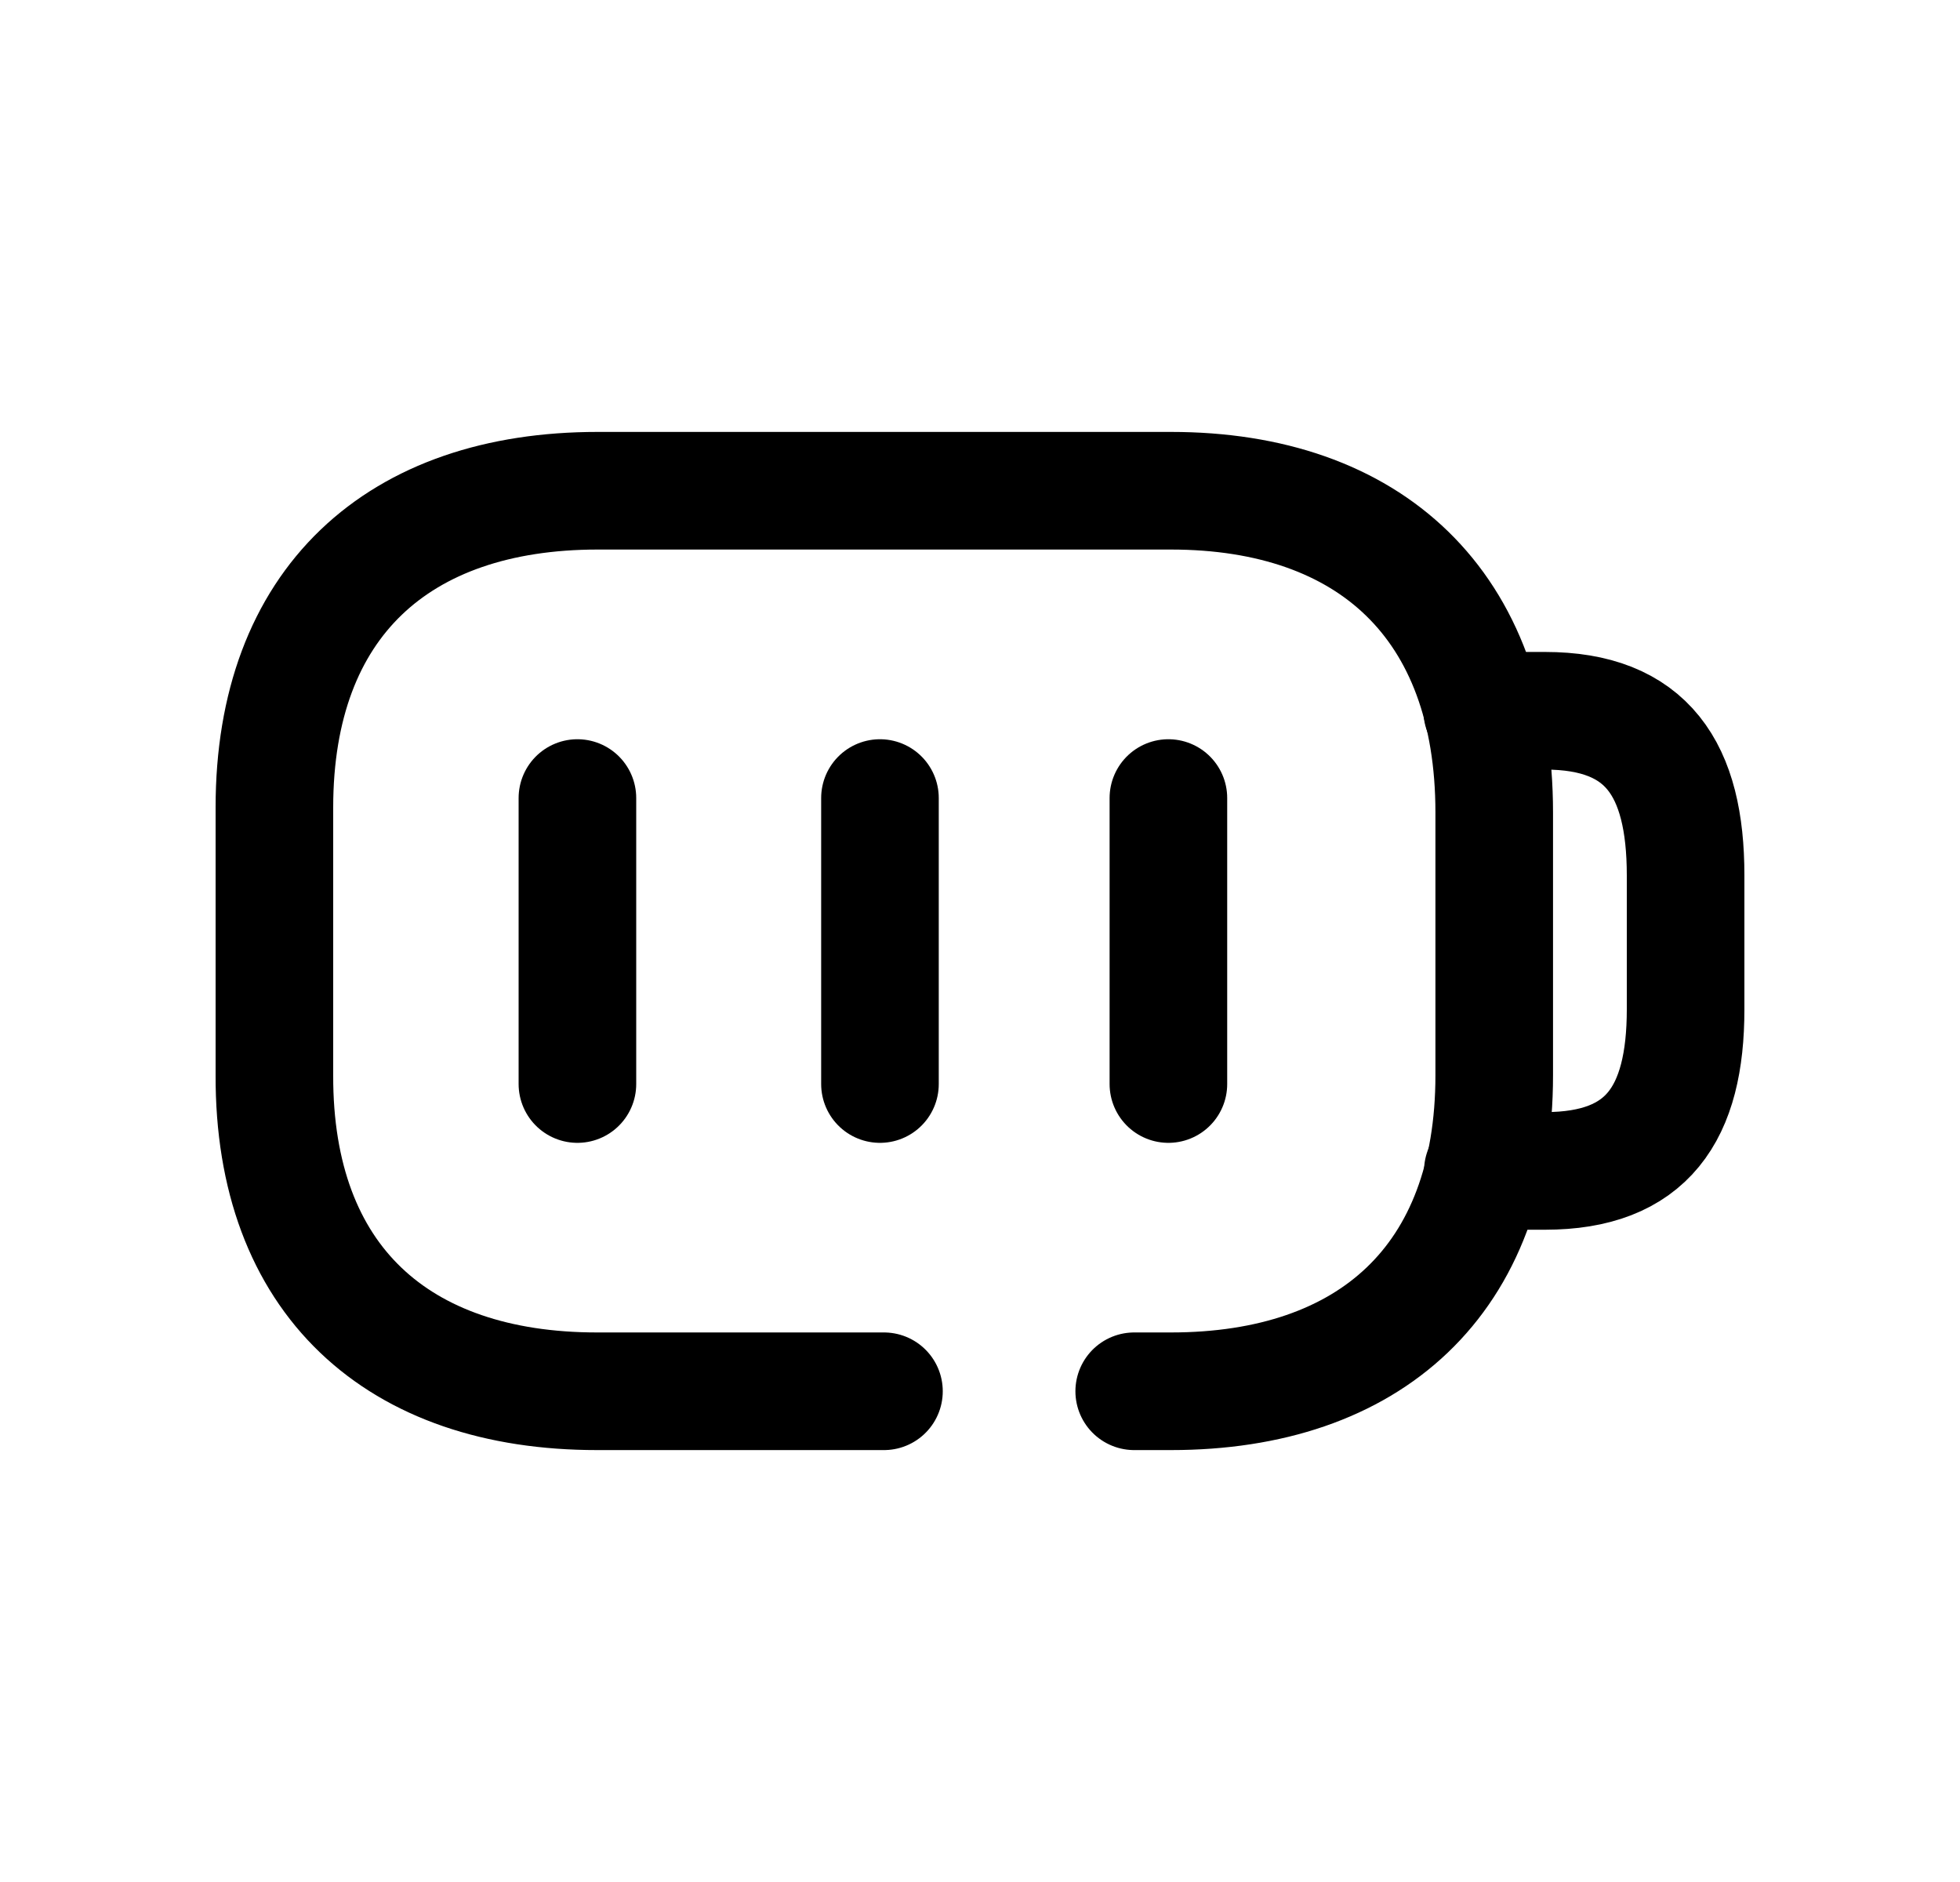 <svg width="25" height="24" viewBox="0 0 25 24" fill="none" xmlns="http://www.w3.org/2000/svg">
<path d="M11.275 17.742H7.616C5.07 17.742 3.492 16.323 3.5 13.712V10.296C3.5 7.686 5.077 6.258 7.624 6.258H14.935C17.474 6.258 19.059 7.711 19.059 10.362V13.712C19.059 16.323 17.474 17.742 14.935 17.742H14.467" stroke="black" stroke-width="1.5" stroke-linecap="round" stroke-linejoin="round"/>
<path d="M18.906 9.064H19.706C21.008 9.064 21.5 9.807 21.5 11.163V12.872C21.5 14.205 21.008 14.932 19.706 14.932H18.914" stroke="black" stroke-width="1.5" stroke-linecap="round" stroke-linejoin="round"/>
<path d="M7.365 10.177V13.824M11.224 10.177V13.824M14.903 10.177V13.824" stroke="black" stroke-width="1.5" stroke-linecap="round" stroke-linejoin="round"/>
</svg>